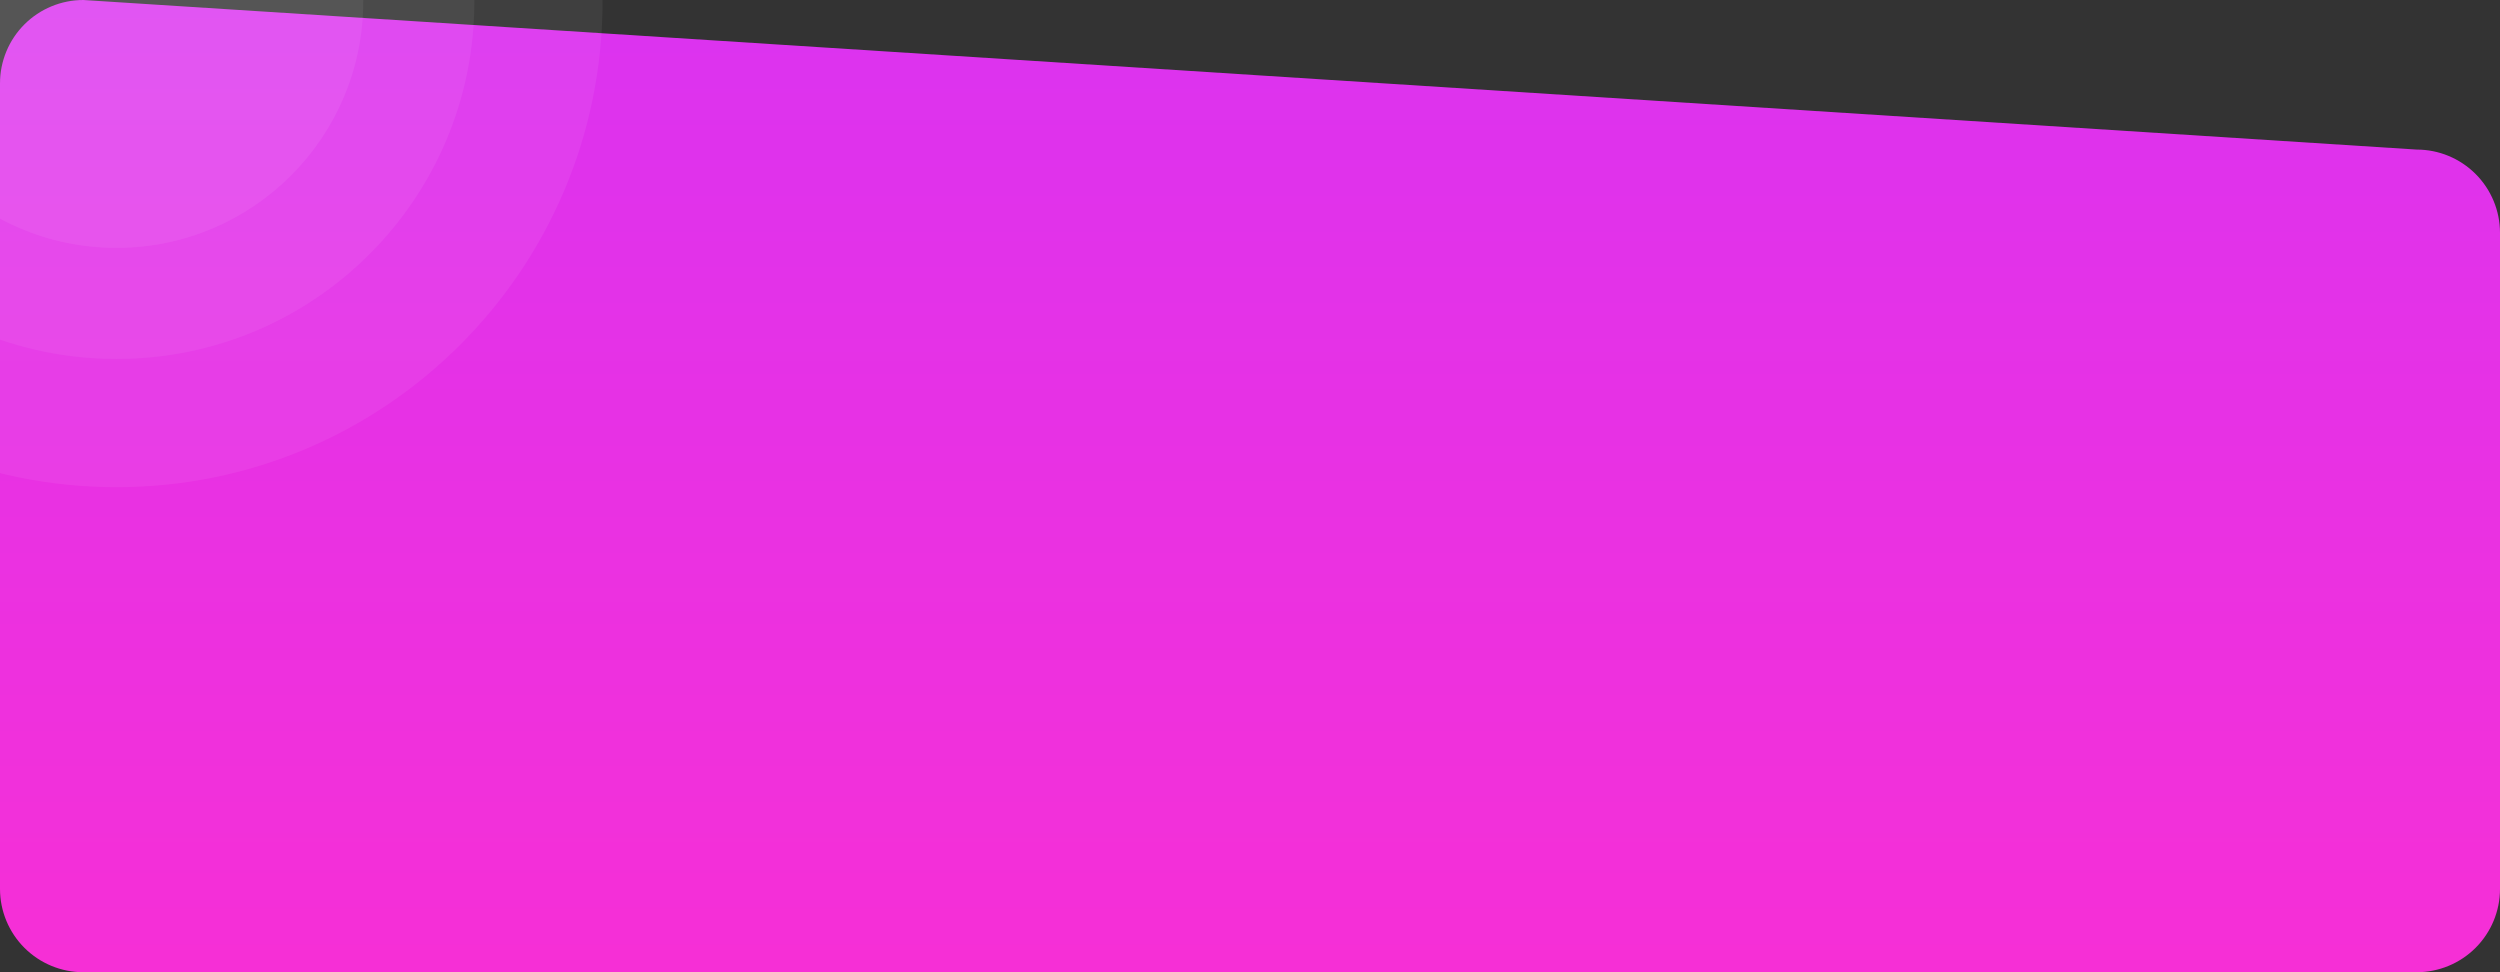 <svg width="1170" height="455" viewBox="0 0 1170 455" fill="none" xmlns="http://www.w3.org/2000/svg">
<rect x="0" y="0" width="1170" height="455" fill="#333333" stroke="none"/>
<g clip-path="url(#clip0_414_2)">
<path d="M39 0L1131 70C1141.34 70 1151.26 74.109 1158.58 81.423C1165.89 88.737 1170 98.657 1170 109V416C1170 426.343 1165.89 436.263 1158.58 443.577C1151.26 450.891 1141.34 455 1131 455H39C28.657 455 18.737 450.891 11.423 443.577C4.109 436.263 0 426.343 0 416V39C0 28.657 4.109 18.737 11.423 11.423C18.737 4.109 28.657 0 39 0Z" fill="url(#paint0_linear_414_2)"/>
<path opacity="0.06" d="M54.5 116C118.289 116 170 64.289 170 0.5C170 -63.289 118.289 -115 54.5 -115C-9.289 -115 -61 -63.289 -61 0.5C-61 64.289 -9.289 116 54.5 116Z" fill="white"/>
<path opacity="0.06" d="M54.5 168C147.008 168 222 93.008 222 0.5C222 -92.008 147.008 -167 54.5 -167C-38.008 -167 -113 -92.008 -113 0.5C-113 93.008 -38.008 168 54.5 168Z" fill="white"/>
<path opacity="0.06" d="M54.5 228C180.145 228 282 126.145 282 0.5C282 -125.145 180.145 -227 54.5 -227C-71.145 -227 -173 -125.145 -173 0.5C-173 126.145 -71.145 228 54.5 228Z" fill="white"/>
</g>
<defs>
<linearGradient id="paint0_linear_414_2" x1="585" y1="0" x2="585" y2="455" gradientUnits="userSpaceOnUse">
<stop stop-color="#DB33F0"/>
<stop offset="0.99" stop-color="#F62FD6"/>
</linearGradient>
<clipPath id="clip0_414_2">
<rect width="1170" height="455" fill="white"/>
</clipPath>
</defs>
</svg>
